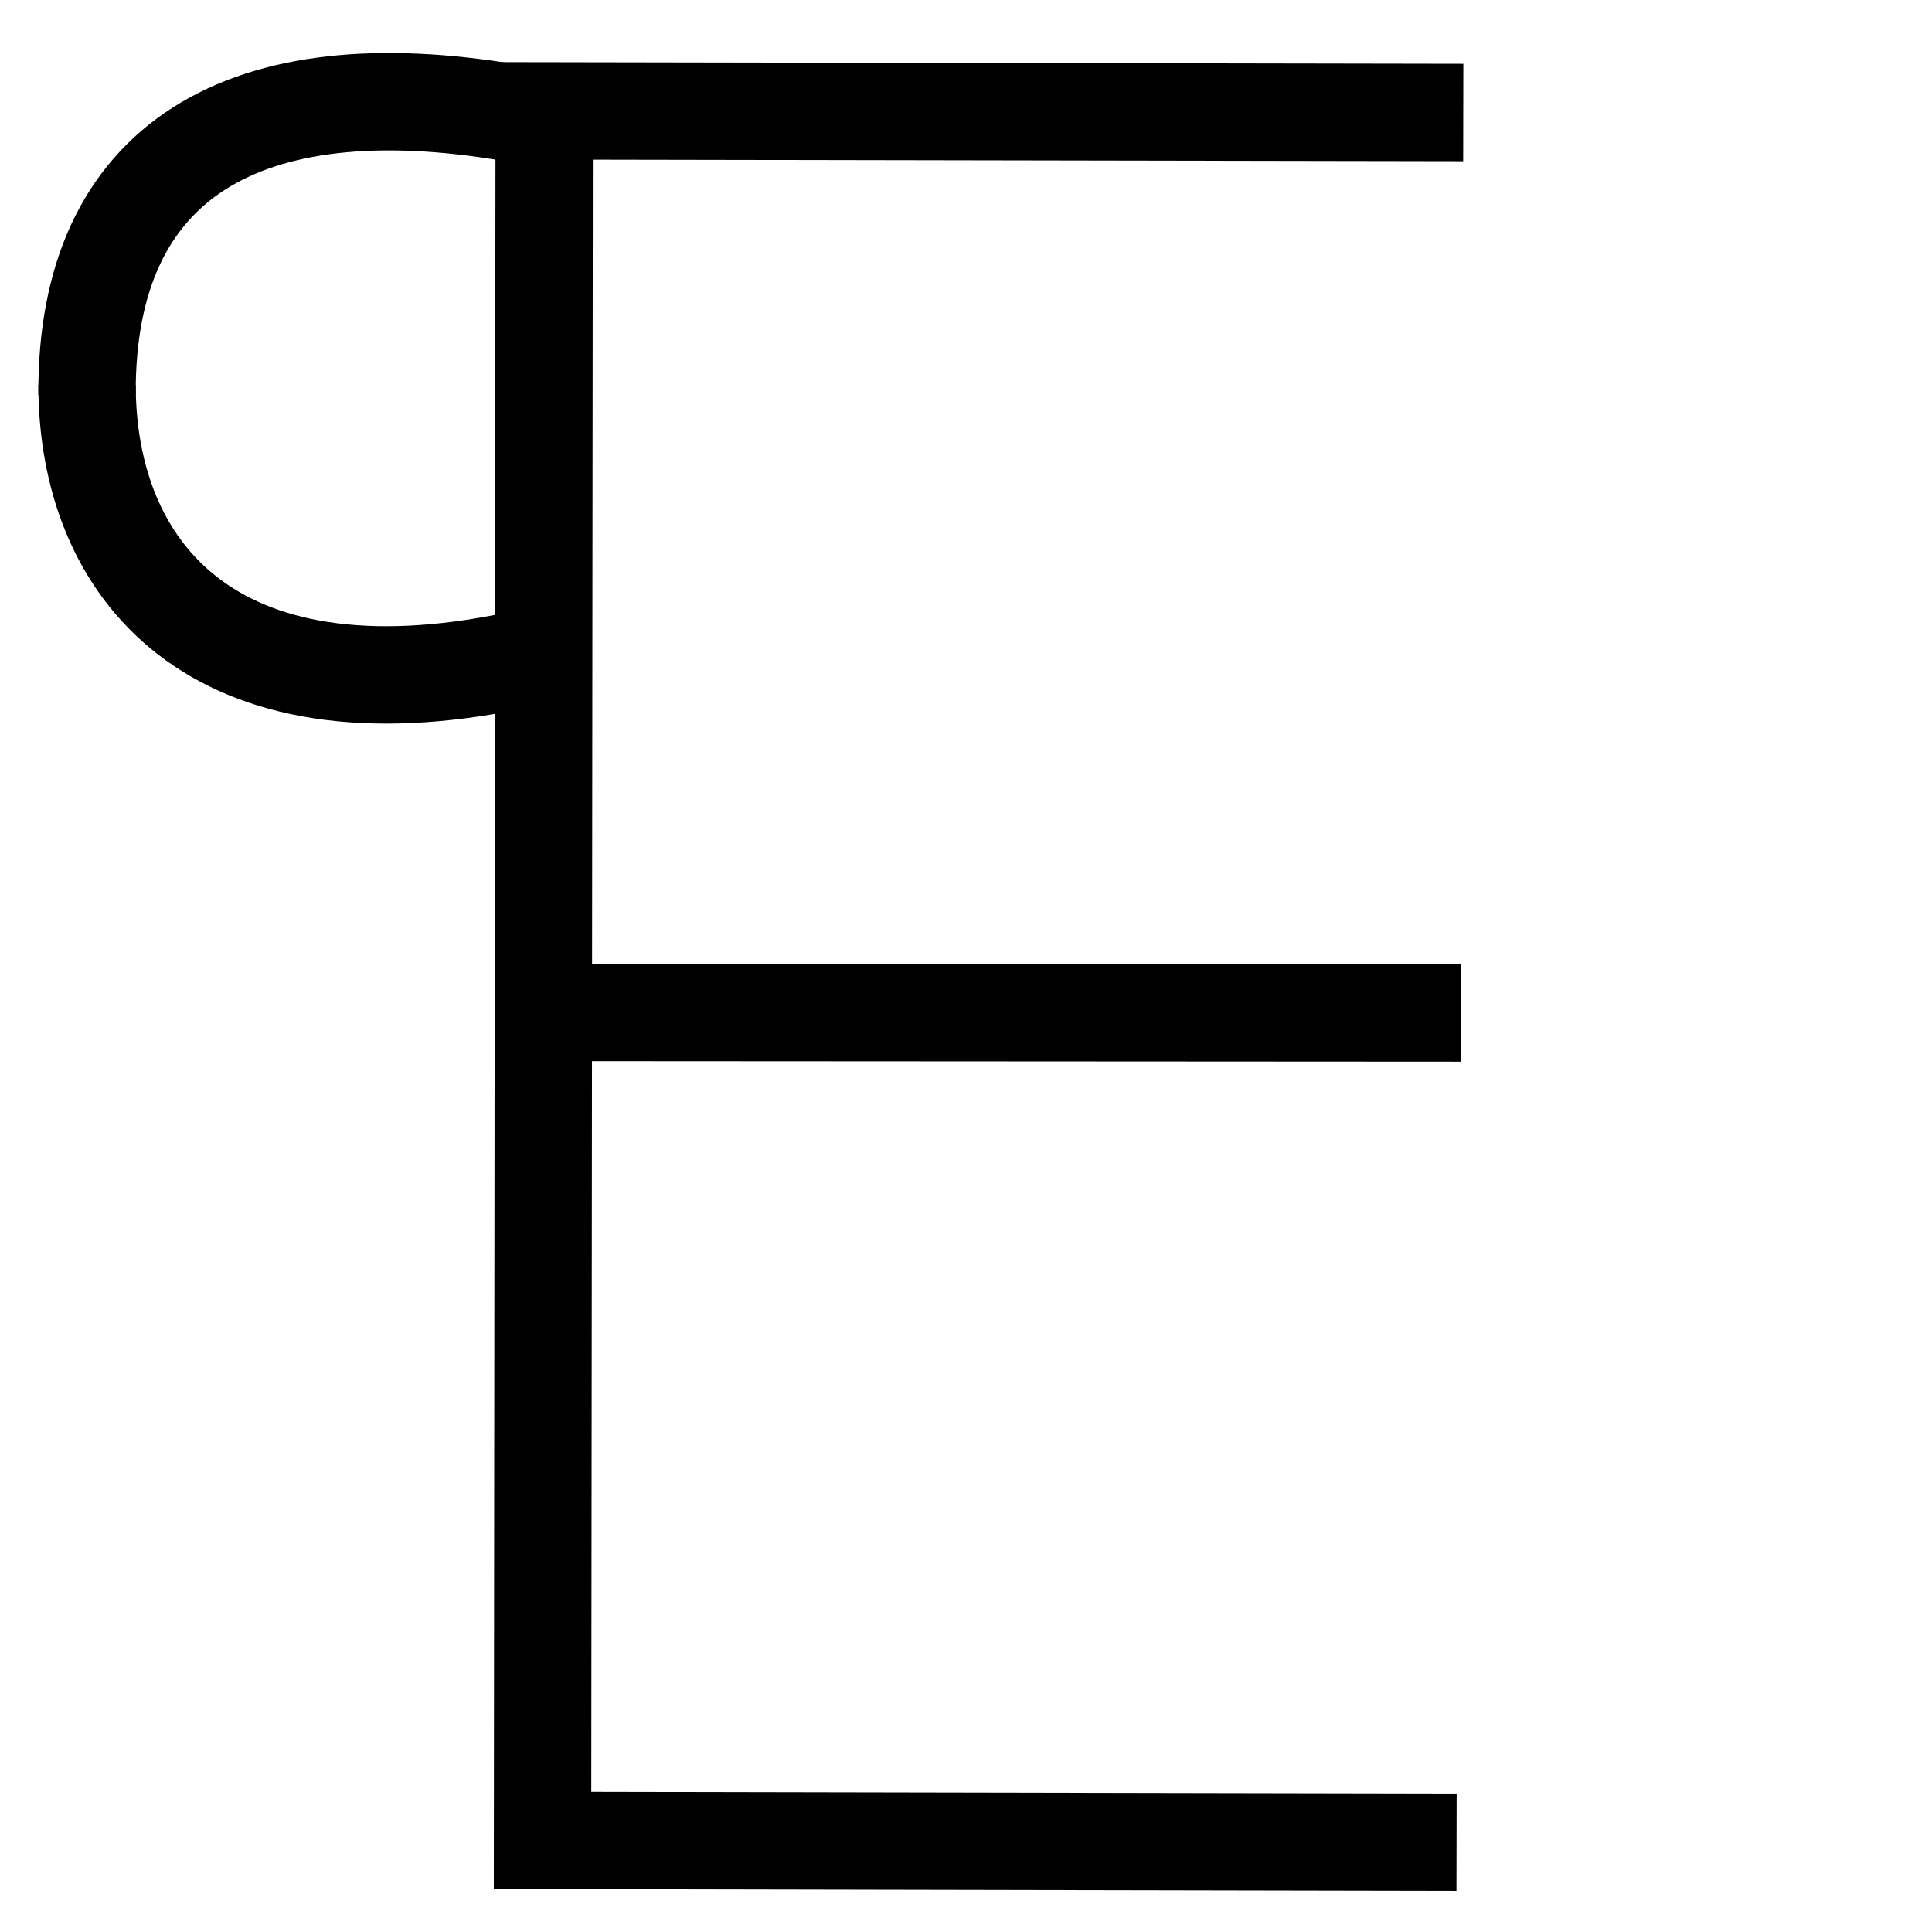 <?xml version="1.0" encoding="UTF-8"?>
<svg xmlns:foaf="http://xmlns.com/foaf/0.1/" xmlns:svg="http://www.w3.org/2000/svg"
     xmlns:dc="http://purl.org/dc/elements/1.1/"
     xmlns:crm="http://www.cidoc-crm.org/cidoc-crm/"
     xmlns="http://www.w3.org/2000/svg"
     xmlns:sodipodi="http://sodipodi.sourceforge.net/DTD/sodipodi-0.dtd"
     xmlns:cc="http://creativecommons.org/ns#"
     xmlns:inkscape="http://www.inkscape.org/namespaces/inkscape"
     xmlns:nmo="http://nomisma.org/ontology#"
     xmlns:rdf="http://www.w3.org/1999/02/22-rdf-syntax-ns#"
     width="400"
     height="400"
     xml:space="preserve"
     viewBox="0 0 400 400">
  <title property="dc:title">Monogram 558</title><desc proprety="dc:description">Monogram 558 published by Nomisma.org. See matching URIs and bibliographic references for further information about the usage of this symbol on coinage.</desc>
    <desc xmlns:xlink="http://www.w3.org/1999/xlink" property="dc:creator">Corpus Nummorum https://www.corpus-nummorum.eu</desc>
    <desc xmlns:xlink="http://www.w3.org/1999/xlink">lettercomb: Ε Ρ</desc>    
    <switch xmlns:xlink="http://www.w3.org/1999/xlink">
	
	<g>
		<line fill="none" stroke="#000000" stroke-width="20.163" x1="112.32" y1="391.152"
               x2="112.68"
               y2="13.172"/>
		<line fill="none" stroke="#000000" stroke-width="20.163" x1="102.564" y1="22.938"
               x2="302.955"
               y2="23.293"/>
		<line fill="none" stroke="#000000" stroke-width="20.163" x1="116.022" y1="209.625"
               x2="302.541"
               y2="209.733"/>
		<line fill="none" stroke="#000000" stroke-width="20.163" x1="111.828" y1="381.07"
               x2="301.566"
               y2="381.435"/>
		<path fill="none" stroke="#000000" stroke-width="20.163" stroke-miterlimit="10"
               d="M118.4,212.263"/>
		<path fill="none" stroke="#000000" stroke-width="20.163" d="M290.88,83.31"/>
		<path fill="none" stroke="#000000" stroke-width="20.163"
               d="M106.866,136.71c-63.01,13.203-88.844-18.834-88.844-57.004"/>
		<path fill="none" stroke="#000000" stroke-width="20.163"
               d="M105.921,23.381c-55.133-9.392-88.213,9.648-87.898,58.333"/>
	</g>
</switch>
</svg>